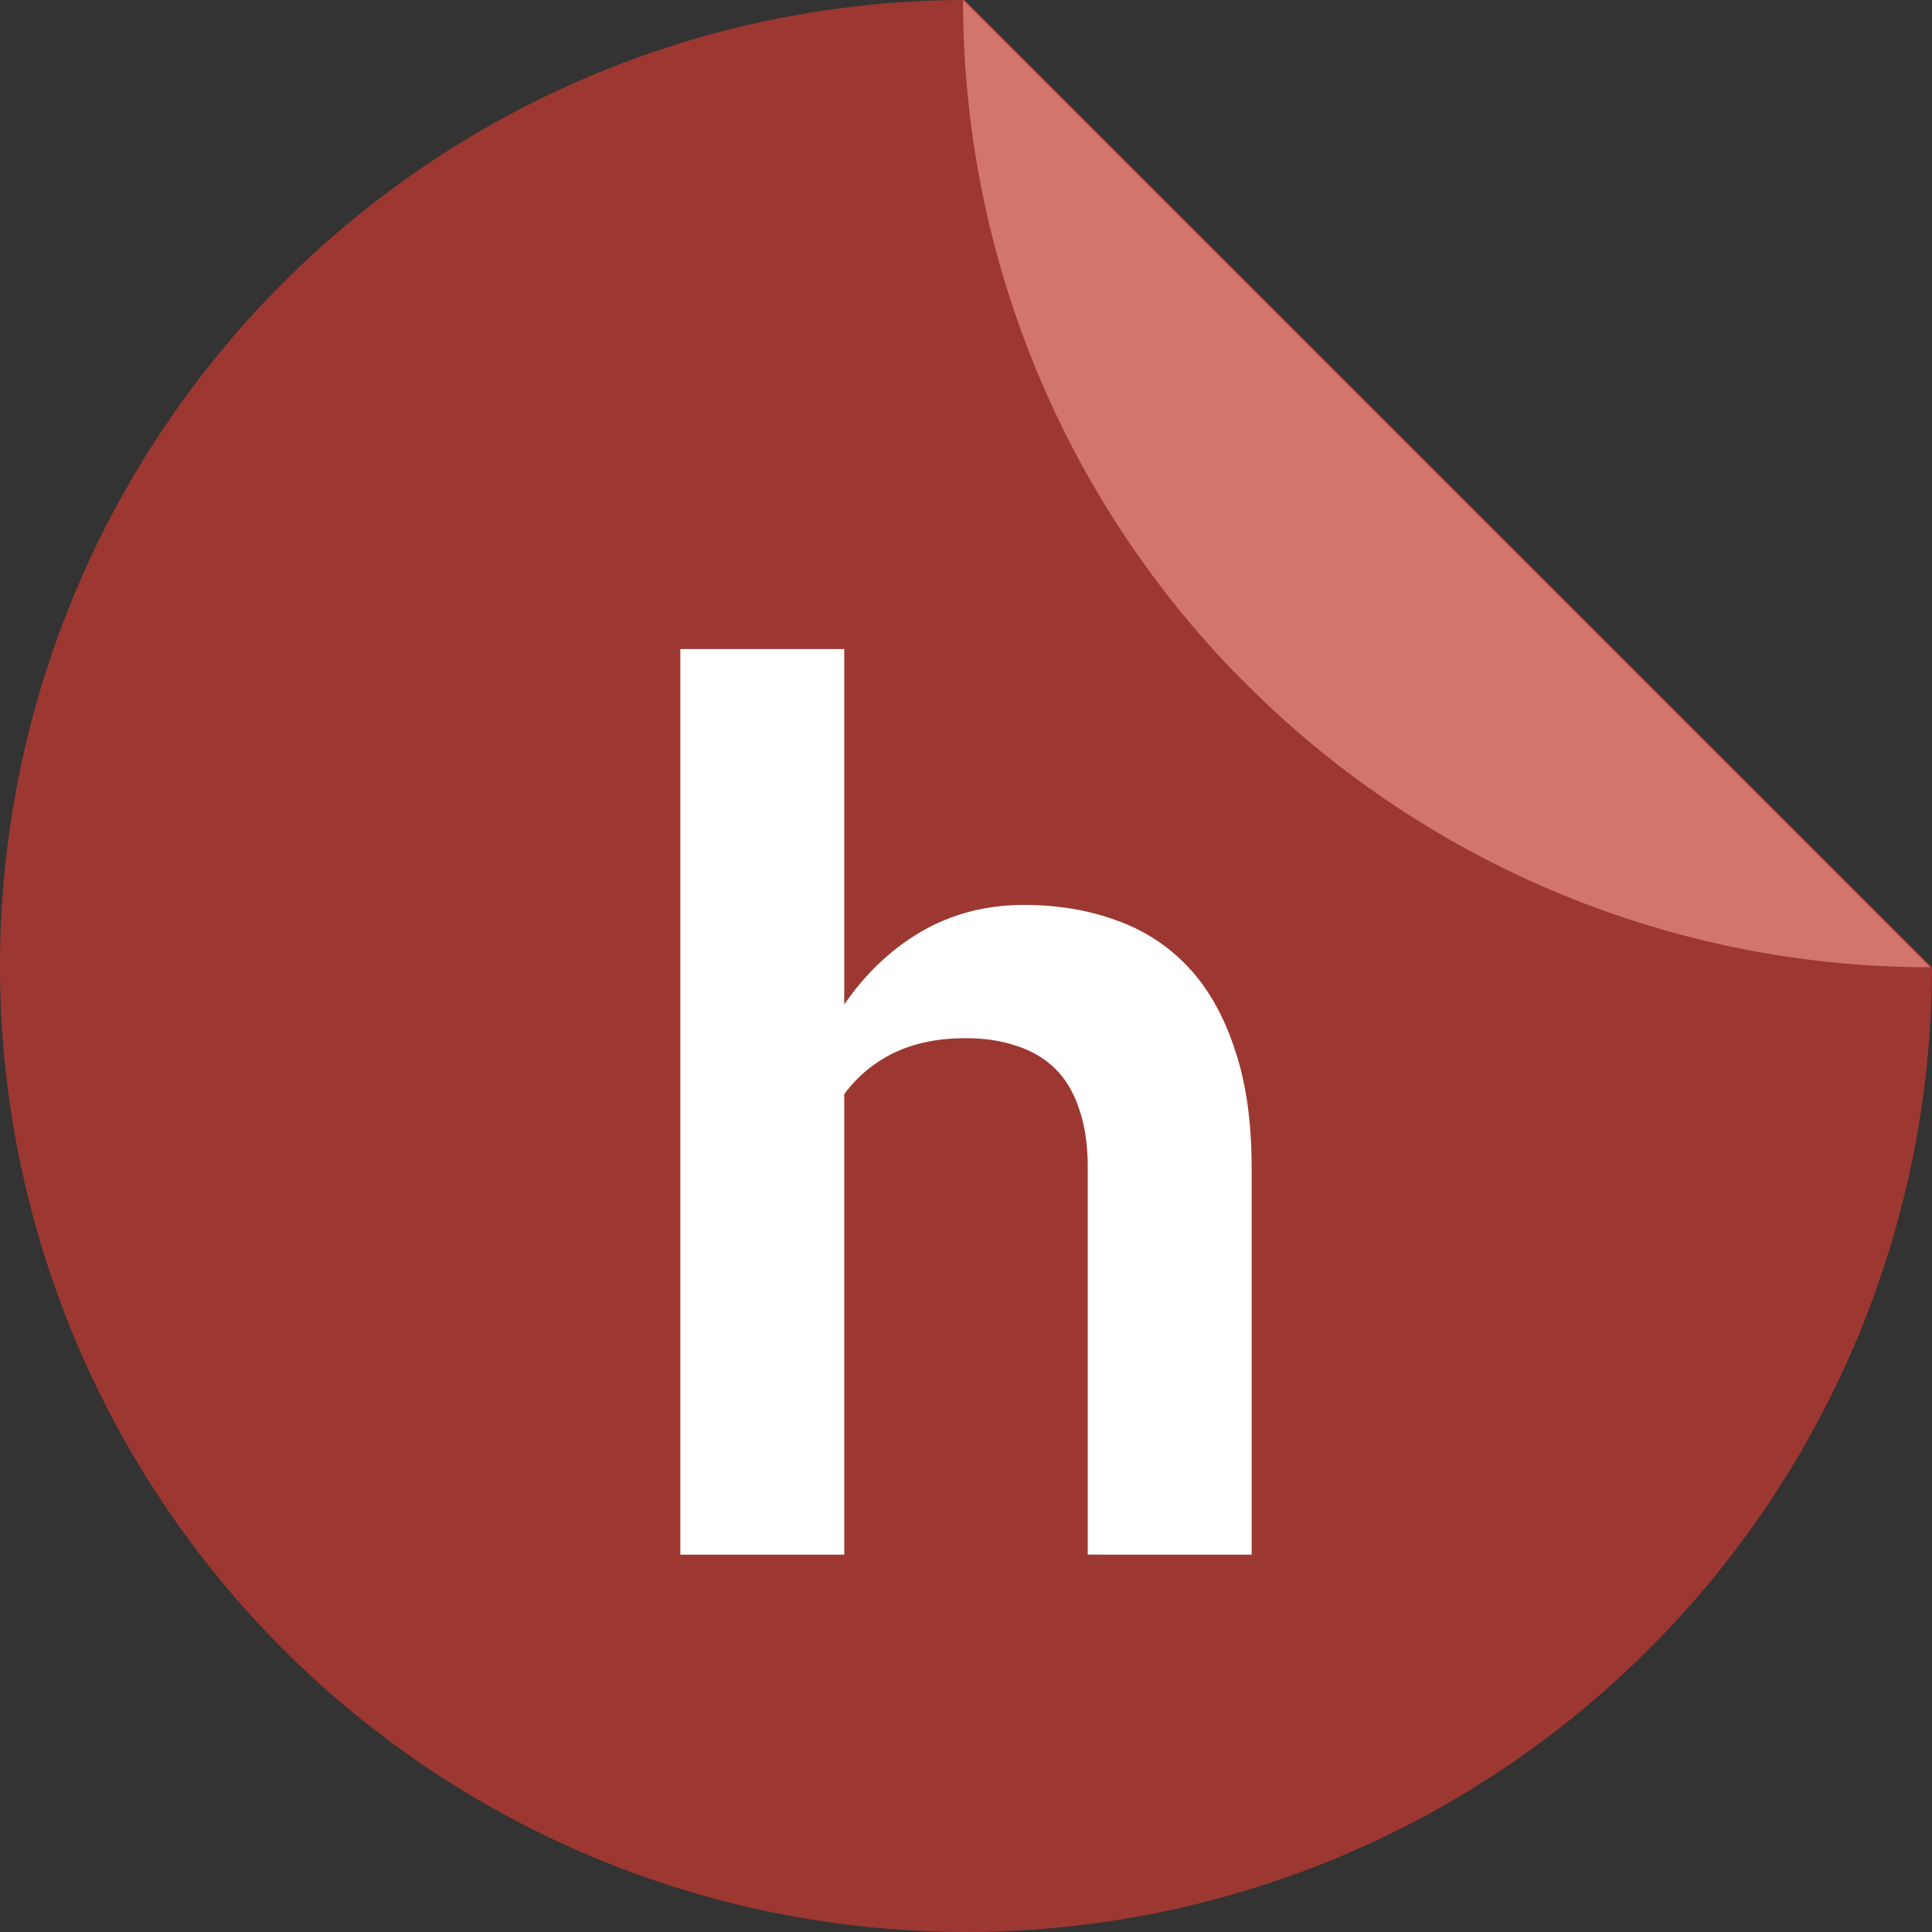 <?xml version="1.0" encoding="UTF-8" standalone="no"?>
<!-- Created with Inkscape (http://www.inkscape.org/) -->

<svg
   xmlns:dc="http://purl.org/dc/elements/1.1/"
   xmlns:cc="http://creativecommons.org/ns#"
   xmlns:rdf="http://www.w3.org/1999/02/22-rdf-syntax-ns#"
   xmlns:svg="http://www.w3.org/2000/svg"
   xmlns="http://www.w3.org/2000/svg"
   xmlns:sodipodi="http://sodipodi.sourceforge.net/DTD/sodipodi-0.dtd"
   xmlns:inkscape="http://www.inkscape.org/namespaces/inkscape"
   sodipodi:docname="text-x-c++hdr.svg"
   inkscape:version="0.92.4 (unknown)"
   version="1.1"
   id="svg2"
   viewBox="0 0 256 256"
   height="256"
   width="256">
  <rect x="0" y="0" width="256" height="256" fill="#333333" stroke="none"/>
  <sodipodi:namedview
     inkscape:window-maximized="1"
     inkscape:window-y="0"
     inkscape:window-x="0"
     inkscape:window-height="1048"
     inkscape:window-width="1920"
     units="px"
     showgrid="false"
     inkscape:current-layer="layer1"
     inkscape:document-units="px"
     inkscape:cy="128"
     inkscape:cx="62.792453"
     inkscape:zoom="3.3125"
     inkscape:pageshadow="2"
     inkscape:pageopacity="0.0"
     borderopacity="1.0"
     bordercolor="#666666"
     pagecolor="#ffffff"
     id="base" />
  <defs
     id="defs4">
    <filter
       style="color-interpolation-filters:sRGB;"
       inkscape:label="Drop Shadow"
       id="filter4301">
      <feFlood
         flood-opacity="0.498"
         flood-color="rgb(0,0,0)"
         result="flood"
         id="feFlood4303" />
      <feComposite
         in="flood"
         in2="SourceGraphic"
         operator="in"
         result="composite1"
         id="feComposite4305" />
      <feGaussianBlur
         in="composite1"
         stdDeviation="3.7"
         result="blur"
         id="feGaussianBlur4307" />
      <feOffset
         dx="3.8"
         dy="3.7"
         result="offset"
         id="feOffset4309" />
      <feComposite
         in="SourceGraphic"
         in2="offset"
         operator="over"
         result="composite2"
         id="feComposite4311" />
    </filter>
    <clipPath
       id="clipPath4248"
       clipPathUnits="userSpaceOnUse">
      <path
         inkscape:connector-curvature="0"
         id="path4250"
         d="M 127.836,796.365 A 128,128 0 0 0 0,924.359 a 128,128 0 0 0 128,128 128,128 0 0 0 127.992,-127.838 L 127.836,796.365 Z m 12.424,0.607 a 128,128 0 0 1 7.768,1.121 128,128 0 0 0 -7.768,-1.121 z m 12.588,1.85 a 128,128 0 0 1 8.422,2.09 128,128 0 0 0 -8.422,-2.09 z m 12.363,3.098 a 128,128 0 0 1 8.945,3.197 128,128 0 0 0 -8.945,-3.197 z m 11.984,4.305 a 128,128 0 0 1 9.344,4.439 128,128 0 0 0 -9.344,-4.439 z m 11.498,5.479 a 128,128 0 0 1 9.494,5.734 128,128 0 0 0 -9.494,-5.734 z m 10.906,6.6 a 128,128 0 0 1 9.66,7.244 128,128 0 0 0 -9.66,-7.244 z m 10.178,7.639 a 128,128 0 0 1 9.389,8.629 128,128 0 0 0 -9.389,-8.629 z m 9.389,8.629 0.98,0.98 a 128,128 0 0 0 -0.98,-0.98 z m 7.65,8.572 a 128,128 0 0 1 4.504,5.922 128,128 0 0 0 -4.504,-5.922 z m 7.639,10.305 a 128,128 0 0 1 3.811,6.213 128,128 0 0 0 -3.811,-6.213 z m 6.576,11.031 a 128,128 0 0 1 3.082,6.377 128,128 0 0 0 -3.082,-6.377 z m 5.438,11.639 a 128,128 0 0 1 2.377,6.508 128,128 0 0 0 -2.377,-6.508 z m 4.232,12.094 a 128,128 0 0 1 1.686,6.594 128,128 0 0 0 -1.686,-6.594 z m 3.008,12.486 a 128,128 0 0 1 0.99,6.539 128,128 0 0 0 -0.99,-6.539 z m 1.74,12.711 A 128,128 0 0 1 256,924.359 128,128 0 0 0 255.449,913.408 Z"
         style="fill:#9c3831;fill-opacity:1" />
    </clipPath>
    <clipPath
       clipPathUnits="userSpaceOnUse"
       id="clipPath960">
      <path
         inkscape:connector-curvature="0"
         id="path962"
         d="M 134.929,754.503 A 135.102,121.271 0 0 0 0,875.769 135.102,121.271 0 0 0 135.102,997.04 135.102,121.271 0 0 0 270.195,875.923 Z m 13.113,0.575 a 135.102,121.271 0 0 1 8.199,1.062 135.102,121.271 0 0 0 -8.199,-1.062 z m 13.286,1.752 a 135.102,121.271 0 0 1 8.889,1.98 135.102,121.271 0 0 0 -8.889,-1.98 z m 13.049,2.935 a 135.102,121.271 0 0 1 9.442,3.029 135.102,121.271 0 0 0 -9.442,-3.029 z m 12.649,4.078 a 135.102,121.271 0 0 1 9.862,4.206 135.102,121.271 0 0 0 -9.862,-4.206 z m 12.136,5.191 a 135.102,121.271 0 0 1 10.021,5.433 135.102,121.271 0 0 0 -10.021,-5.433 z m 11.511,6.253 a 135.102,121.271 0 0 1 10.196,6.863 135.102,121.271 0 0 0 -10.196,-6.863 z m 10.742,7.237 a 135.102,121.271 0 0 1 9.91,8.175 135.102,121.271 0 0 0 -9.91,-8.175 z m 9.91,8.175 1.035,0.929 a 135.102,121.271 0 0 0 -1.035,-0.929 z m 8.075,8.122 a 135.102,121.271 0 0 1 4.754,5.611 135.102,121.271 0 0 0 -4.754,-5.611 z m 8.062,9.763 a 135.102,121.271 0 0 1 4.022,5.886 135.102,121.271 0 0 0 -4.022,-5.886 z m 6.941,10.451 a 135.102,121.271 0 0 1 3.253,6.042 135.102,121.271 0 0 0 -3.253,-6.042 z m 5.739,11.027 a 135.102,121.271 0 0 1 2.509,6.166 135.102,121.271 0 0 0 -2.509,-6.166 z m 4.467,11.458 a 135.102,121.271 0 0 1 1.779,6.247 135.102,121.271 0 0 0 -1.779,-6.247 z m 3.175,11.83 a 135.102,121.271 0 0 1 1.045,6.195 135.102,121.271 0 0 0 -1.045,-6.195 z m 1.837,12.043 a 135.102,121.271 0 0 1 0.581,10.376 135.102,121.271 0 0 0 -0.581,-10.376 z"
         style="fill:#9c3831;fill-opacity:1" />
    </clipPath>
    <clipPath
       id="clipPath1095"
       clipPathUnits="userSpaceOnUse">
      <path
         inkscape:connector-curvature="0"
         id="path1097"
         d="M 134.902,714.268 A 156.045,140.071 0 0 0 -20.943,854.333 156.045,140.071 0 0 0 135.102,994.404 156.045,140.071 0 0 0 291.138,854.51 Z m 15.146,0.665 a 156.045,140.071 0 0 1 9.469,1.227 156.045,140.071 0 0 0 -9.469,-1.227 z m 15.346,2.024 a 156.045,140.071 0 0 1 10.267,2.287 156.045,140.071 0 0 0 -10.267,-2.287 z m 15.072,3.39 a 156.045,140.071 0 0 1 10.905,3.499 156.045,140.071 0 0 0 -10.905,-3.499 z m 14.61,4.711 a 156.045,140.071 0 0 1 11.391,4.858 156.045,140.071 0 0 0 -11.391,-4.858 z m 14.017,5.995 a 156.045,140.071 0 0 1 11.574,6.275 156.045,140.071 0 0 0 -11.574,-6.275 z m 13.296,7.222 a 156.045,140.071 0 0 1 11.777,7.927 156.045,140.071 0 0 0 -11.777,-7.927 z m 12.408,8.359 a 156.045,140.071 0 0 1 11.446,9.443 156.045,140.071 0 0 0 -11.446,-9.443 z m 11.446,9.443 1.195,1.073 a 156.045,140.071 0 0 0 -1.195,-1.073 z m 9.327,9.381 a 156.045,140.071 0 0 1 5.491,6.48 156.045,140.071 0 0 0 -5.491,-6.48 z m 9.312,11.276 a 156.045,140.071 0 0 1 4.645,6.799 156.045,140.071 0 0 0 -4.645,-6.799 z m 8.017,12.072 a 156.045,140.071 0 0 1 3.757,6.978 156.045,140.071 0 0 0 -3.757,-6.978 z m 6.629,12.736 a 156.045,140.071 0 0 1 2.898,7.122 156.045,140.071 0 0 0 -2.898,-7.122 z m 5.16,13.234 a 156.045,140.071 0 0 1 2.055,7.216 156.045,140.071 0 0 0 -2.055,-7.216 z m 3.667,13.664 a 156.045,140.071 0 0 1 1.207,7.156 156.045,140.071 0 0 0 -1.207,-7.156 z m 2.122,13.91 a 156.045,140.071 0 0 1 0.671,11.984 156.045,140.071 0 0 0 -0.671,-11.984 z"
         style="fill:#9c3831;fill-opacity:1;stroke-width:1.155" />
    </clipPath>
    <clipPath
       clipPathUnits="userSpaceOnUse"
       id="clipPath995">
      <path
         inkscape:connector-curvature="0"
         id="path997"
         d="M 127.836,796.365 A 128,128 0 0 0 0,924.359 a 128,128 0 0 0 128,128 128,128 0 0 0 127.992,-127.838 z m 12.424,0.607 a 128,128 0 0 1 7.768,1.121 128,128 0 0 0 -7.768,-1.121 z m 12.588,1.85 a 128,128 0 0 1 8.422,2.09 128,128 0 0 0 -8.422,-2.09 z m 12.363,3.098 a 128,128 0 0 1 8.945,3.197 128,128 0 0 0 -8.945,-3.197 z m 11.984,4.305 a 128,128 0 0 1 9.344,4.439 128,128 0 0 0 -9.344,-4.439 z m 11.498,5.479 a 128,128 0 0 1 9.494,5.734 128,128 0 0 0 -9.494,-5.734 z m 10.906,6.6 a 128,128 0 0 1 9.66,7.244 128,128 0 0 0 -9.66,-7.244 z m 10.178,7.639 a 128,128 0 0 1 9.389,8.629 128,128 0 0 0 -9.389,-8.629 z m 9.389,8.629 0.98,0.98 a 128,128 0 0 0 -0.98,-0.98 z m 7.65,8.572 a 128,128 0 0 1 4.504,5.922 128,128 0 0 0 -4.504,-5.922 z m 7.639,10.305 a 128,128 0 0 1 3.811,6.213 128,128 0 0 0 -3.811,-6.213 z m 6.576,11.031 a 128,128 0 0 1 3.082,6.377 128,128 0 0 0 -3.082,-6.377 z m 5.438,11.639 a 128,128 0 0 1 2.377,6.508 128,128 0 0 0 -2.377,-6.508 z m 4.232,12.094 a 128,128 0 0 1 1.686,6.594 128,128 0 0 0 -1.686,-6.594 z m 3.008,12.486 a 128,128 0 0 1 0.99,6.539 128,128 0 0 0 -0.99,-6.539 z m 1.74,12.711 A 128,128 0 0 1 256,924.359 128,128 0 0 0 255.449,913.408 Z"
         style="fill:#9c3831;fill-opacity:1" />
    </clipPath>
  </defs>
  <g
     inkscape:label="Layer 1"
     inkscape:groupmode="layer"
     id="layer1"
     transform="translate(0,-796.362)">
    <path
       style="fill:#9c3831;fill-opacity:1"
       d="M 127.836,796.365 A 128,128 0 0 0 0,924.359 a 128,128 0 0 0 128,128 128,128 0 0 0 127.992,-127.838 L 127.836,796.365 Z m 12.424,0.607 a 128,128 0 0 1 7.768,1.121 128,128 0 0 0 -7.768,-1.121 z m 12.588,1.85 a 128,128 0 0 1 8.422,2.09 128,128 0 0 0 -8.422,-2.09 z m 12.363,3.098 a 128,128 0 0 1 8.945,3.197 128,128 0 0 0 -8.945,-3.197 z m 11.984,4.305 a 128,128 0 0 1 9.344,4.439 128,128 0 0 0 -9.344,-4.439 z m 11.498,5.479 a 128,128 0 0 1 9.494,5.734 128,128 0 0 0 -9.494,-5.734 z m 10.906,6.6 a 128,128 0 0 1 9.66,7.244 128,128 0 0 0 -9.66,-7.244 z m 10.178,7.639 a 128,128 0 0 1 9.389,8.629 128,128 0 0 0 -9.389,-8.629 z m 9.389,8.629 0.98,0.98 a 128,128 0 0 0 -0.98,-0.98 z m 7.65,8.572 a 128,128 0 0 1 4.504,5.922 128,128 0 0 0 -4.504,-5.922 z m 7.639,10.305 a 128,128 0 0 1 3.811,6.213 128,128 0 0 0 -3.811,-6.213 z m 6.576,11.031 a 128,128 0 0 1 3.082,6.377 128,128 0 0 0 -3.082,-6.377 z m 5.438,11.639 a 128,128 0 0 1 2.377,6.508 128,128 0 0 0 -2.377,-6.508 z m 4.232,12.094 a 128,128 0 0 1 1.686,6.594 128,128 0 0 0 -1.686,-6.594 z m 3.008,12.486 a 128,128 0 0 1 0.99,6.539 128,128 0 0 0 -0.99,-6.539 z m 1.74,12.711 A 128,128 0 0 1 256,924.359 128,128 0 0 0 255.449,913.408 Z"
       id="path4957"
       inkscape:connector-curvature="0" />
    <path
       style="fill:#d1756d;fill-opacity:1"
       d="m 255.614,924.527 a 128,128 0 0 0 0.164,-0.006 L 127.622,796.365 a 128,128 0 0 0 -0.008,0.162 128,128 0 0 0 35.854,88.809 l 0.98,0.98 a 128,128 0 0 0 91.166,38.211 z"
       id="rect4961"
       inkscape:connector-curvature="0" />
    <g
       aria-label="h"
       style="font-style:normal;font-variant:normal;font-weight:bold;font-stretch:normal;font-size:160px;line-height:1.25;font-family:'Roboto Mono';-inkscape-font-specification:'Roboto Mono Bold';letter-spacing:0px;word-spacing:0px;fill:#ffffff;fill-opacity:1;stroke:none;stroke-width:4"
       id="text1001">
      <path
         d="m 111.867,929.471 q 4.219,-6.172 10.234,-9.688 6.094,-3.516 13.594,-3.516 6.641,0 12.188,2.031 5.547,1.953 9.531,6.172 3.984,4.219 6.172,10.859 2.266,6.562 2.266,15.859 v 51.172 H 144.133 V 951.034 q 0,-4.531 -1.172,-7.812 -1.094,-3.281 -3.203,-5.312 -2.109,-2.031 -5.078,-2.969 -2.969,-1.016 -6.719,-1.016 -5.469,0 -9.531,1.953 -3.984,1.953 -6.562,5.469 v 61.016 H 90.148 V 882.362 h 21.719 z"
         style="fill:#ffffff;fill-opacity:1;stroke-width:4"
         id="path1003" />
    </g>
  </g>
</svg>
